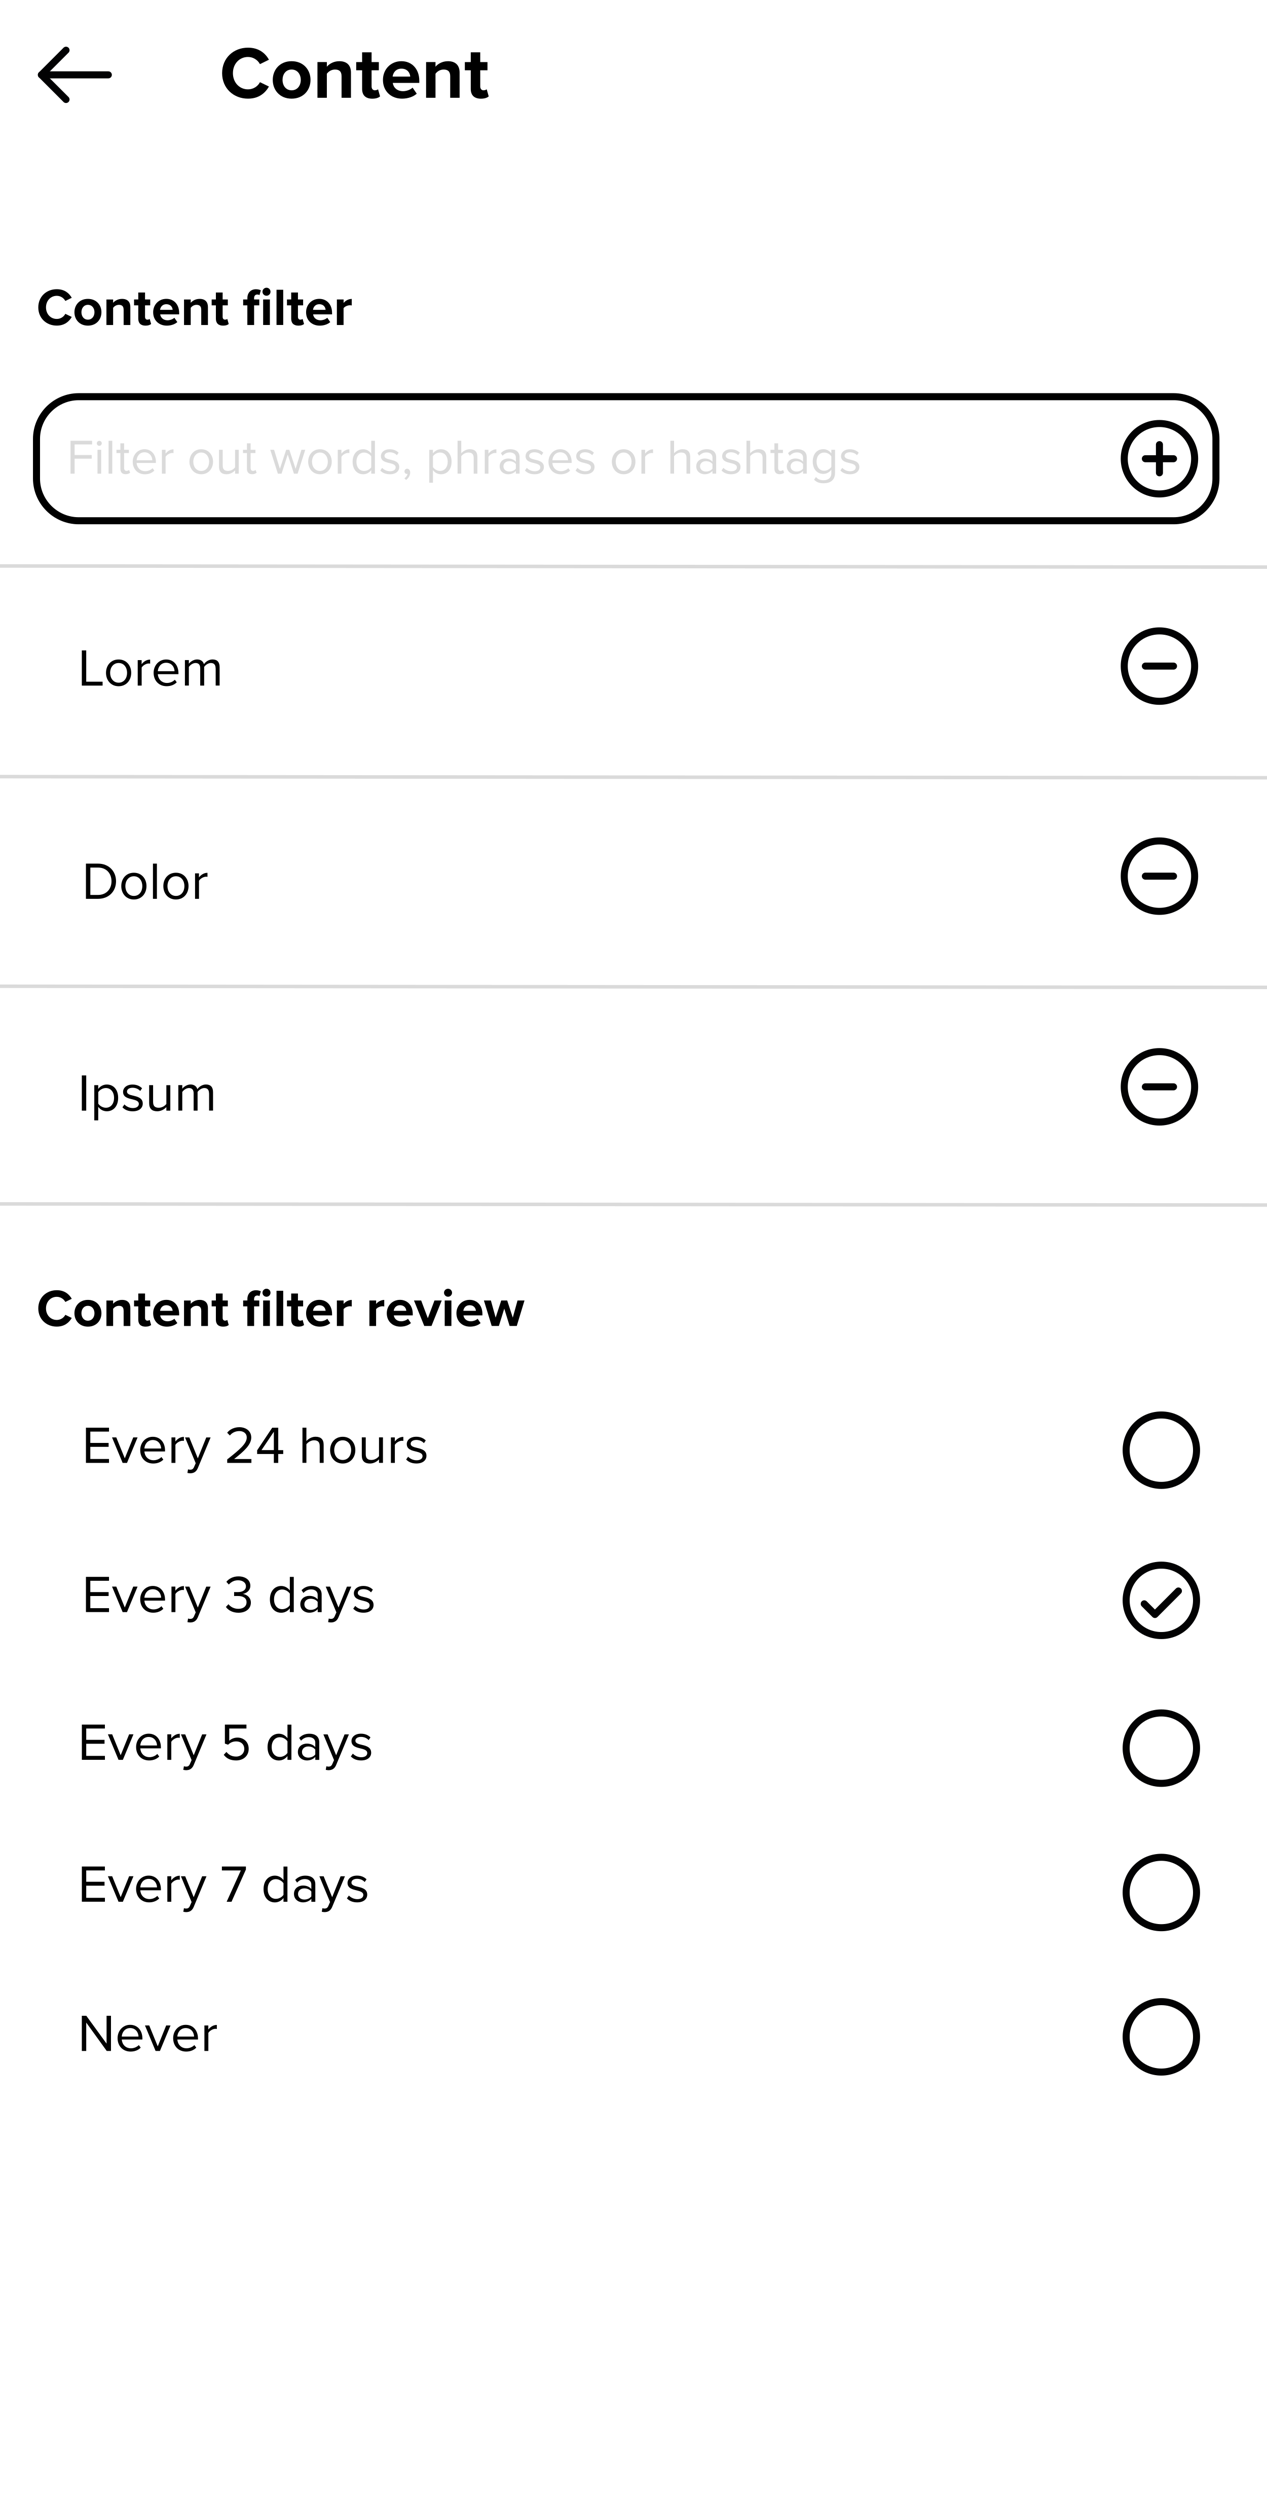 <?xml version="1.0" encoding="utf-8"?>
<!-- Generator: Adobe Illustrator 25.2.1, SVG Export Plug-In . SVG Version: 6.00 Build 0)  -->
<svg version="1.1" id="Layer_1" xmlns="http://www.w3.org/2000/svg" xmlns:xlink="http://www.w3.org/1999/xlink" x="0px" y="0px"
	 viewBox="0 0 360 710" style="enable-background:new 0 0 360 710;" xml:space="preserve">
<style type="text/css">
	.st0{display:none;fill:#E30613;}
	.st1{fill:none;stroke:#020203;stroke-width:2;stroke-linecap:round;stroke-linejoin:round;}
	.st2{fill:none;stroke:#000000;stroke-width:2;stroke-miterlimit:10;}
	.st3{fill:#DADADA;}
	.st4{fill:none;stroke:#DADADA;stroke-miterlimit:10;}
</style>
<rect class="st0" width="359.47" height="710"/>
<line class="st1" x1="30.78" y1="21.26" x2="11.76" y2="21.26"/>
<polyline class="st1" points="18.76,28.26 11.76,21.26 18.76,14.26 "/>
<g>
	<path d="M63.11,20.78c0-4.3,3.25-7.24,7.35-7.24c3.19,0,4.98,1.68,5.96,3.42l-2.56,1.26c-0.59-1.13-1.85-2.04-3.4-2.04
		c-2.44,0-4.28,1.95-4.28,4.6s1.85,4.6,4.28,4.6c1.55,0,2.81-0.88,3.4-2.04l2.56,1.24c-1.01,1.74-2.77,3.44-5.96,3.44
		C66.37,28.02,63.11,25.08,63.11,20.78z"/>
	<path d="M77.5,22.69c0-2.88,2.02-5.31,5.35-5.31c3.36,0,5.38,2.44,5.38,5.31c0,2.9-2.02,5.33-5.38,5.33
		C79.51,28.02,77.5,25.59,77.5,22.69z M85.46,22.69c0-1.57-0.94-2.94-2.6-2.94s-2.58,1.36-2.58,2.94c0,1.6,0.92,2.96,2.58,2.96
		S85.46,24.29,85.46,22.69z"/>
	<path d="M97.05,21.64c0-1.41-0.73-1.89-1.87-1.89c-1.05,0-1.87,0.59-2.31,1.2v6.82H90.2V17.63h2.67v1.32
		c0.65-0.78,1.89-1.57,3.55-1.57c2.23,0,3.3,1.26,3.3,3.23v7.16h-2.67V21.64z"/>
	<path d="M102.89,25.25v-5.29h-1.68v-2.33h1.68v-2.77h2.69v2.77h2.06v2.33h-2.06v4.58c0,0.63,0.34,1.11,0.92,1.11
		c0.4,0,0.78-0.15,0.92-0.29l0.57,2.02c-0.4,0.36-1.11,0.65-2.23,0.65C103.89,28.02,102.89,27.06,102.89,25.25z"/>
	<path d="M114.06,17.38c3.02,0,5.08,2.27,5.08,5.58v0.59h-7.54c0.17,1.28,1.2,2.35,2.92,2.35c0.94,0,2.06-0.38,2.71-1.01l1.18,1.72
		c-1.01,0.92-2.6,1.41-4.18,1.41c-3.09,0-5.42-2.08-5.42-5.33C108.81,19.75,110.97,17.38,114.06,17.38z M111.56,21.75h5
		c-0.06-0.97-0.73-2.25-2.5-2.25C112.4,19.5,111.68,20.74,111.56,21.75z"/>
	<path d="M127.92,21.64c0-1.41-0.73-1.89-1.87-1.89c-1.05,0-1.87,0.59-2.31,1.2v6.82h-2.67V17.63h2.67v1.32
		c0.65-0.78,1.89-1.57,3.55-1.57c2.22,0,3.3,1.26,3.3,3.23v7.16h-2.67V21.64z"/>
	<path d="M133.76,25.25v-5.29h-1.68v-2.33h1.68v-2.77h2.69v2.77h2.06v2.33h-2.06v4.58c0,0.63,0.34,1.11,0.92,1.11
		c0.4,0,0.78-0.15,0.92-0.29l0.57,2.02c-0.4,0.36-1.11,0.65-2.22,0.65C134.76,28.02,133.76,27.06,133.76,25.25z"/>
</g>
<g>
	<path d="M10.88,87.31c0-3.08,2.33-5.17,5.25-5.17c2.28,0,3.55,1.2,4.26,2.44l-1.83,0.9c-0.42-0.81-1.32-1.46-2.43-1.46
		c-1.74,0-3.06,1.4-3.06,3.29c0,1.89,1.32,3.28,3.06,3.28c1.11,0,2.01-0.63,2.43-1.46l1.83,0.89c-0.72,1.24-1.98,2.46-4.26,2.46
		C13.2,92.49,10.88,90.39,10.88,87.31z"/>
	<path d="M21.15,88.68c0-2.05,1.44-3.79,3.83-3.79c2.4,0,3.84,1.74,3.84,3.79c0,2.07-1.44,3.81-3.84,3.81
		C22.59,92.49,21.15,90.75,21.15,88.68z M26.84,88.68c0-1.12-0.67-2.1-1.86-2.1c-1.18,0-1.84,0.98-1.84,2.1
		c0,1.14,0.66,2.11,1.84,2.11C26.16,90.79,26.84,89.82,26.84,88.68z"/>
	<path d="M35.12,87.93c0-1-0.53-1.35-1.33-1.35c-0.75,0-1.33,0.42-1.65,0.85v4.88h-1.9v-7.24h1.9v0.94
		c0.46-0.55,1.35-1.12,2.54-1.12c1.59,0,2.35,0.9,2.35,2.31v5.11h-1.9V87.93z"/>
	<path d="M39.29,90.51v-3.78h-1.2v-1.67h1.2v-1.98h1.92v1.98h1.47v1.67h-1.47V90c0,0.45,0.24,0.79,0.66,0.79
		c0.29,0,0.56-0.1,0.66-0.21l0.41,1.44c-0.29,0.26-0.79,0.47-1.59,0.47C40.01,92.49,39.29,91.8,39.29,90.51z"/>
	<path d="M47.27,84.88c2.16,0,3.63,1.62,3.63,3.99v0.42h-5.38c0.12,0.91,0.86,1.68,2.08,1.68c0.67,0,1.47-0.27,1.94-0.72l0.84,1.23
		c-0.72,0.66-1.86,1.01-2.99,1.01c-2.21,0-3.87-1.49-3.87-3.81C43.52,86.58,45.06,84.88,47.27,84.88z M45.48,88h3.57
		c-0.04-0.69-0.52-1.6-1.79-1.6C46.08,86.4,45.57,87.28,45.48,88z"/>
	<path d="M57.17,87.93c0-1-0.53-1.35-1.33-1.35c-0.75,0-1.33,0.42-1.65,0.85v4.88h-1.9v-7.24h1.9v0.94
		c0.46-0.55,1.35-1.12,2.54-1.12c1.59,0,2.35,0.9,2.35,2.31v5.11h-1.9V87.93z"/>
	<path d="M61.34,90.51v-3.78h-1.2v-1.67h1.2v-1.98h1.92v1.98h1.47v1.67h-1.47V90c0,0.45,0.24,0.79,0.66,0.79
		c0.29,0,0.56-0.1,0.66-0.21l0.41,1.44c-0.29,0.26-0.79,0.47-1.59,0.47C62.06,92.49,61.34,91.8,61.34,90.51z"/>
	<path d="M70.29,86.73h-1.2v-1.67h1.2v-0.39c0-1.57,1.02-2.52,2.44-2.52c0.54,0,1.04,0.12,1.38,0.3l-0.39,1.38
		c-0.15-0.1-0.36-0.18-0.62-0.18c-0.54,0-0.9,0.36-0.9,1.02v0.39h1.47v1.67h-1.47v5.58h-1.92V86.73z M74.58,82.86
		c0-0.63,0.53-1.14,1.14-1.14c0.63,0,1.14,0.51,1.14,1.14S76.35,84,75.72,84C75.1,84,74.58,83.49,74.58,82.86z M74.77,85.06h1.91
		v7.24h-1.91V85.06z"/>
	<path d="M78.57,82.3h1.9v10h-1.9V82.3z"/>
	<path d="M82.74,90.51v-3.78h-1.2v-1.67h1.2v-1.98h1.92v1.98h1.47v1.67h-1.47V90c0,0.45,0.24,0.79,0.66,0.79
		c0.29,0,0.56-0.1,0.66-0.21l0.41,1.44c-0.29,0.26-0.79,0.47-1.59,0.47C83.46,92.49,82.74,91.8,82.74,90.51z"/>
	<path d="M90.72,84.88c2.16,0,3.63,1.62,3.63,3.99v0.42h-5.38c0.12,0.91,0.86,1.68,2.08,1.68c0.67,0,1.47-0.27,1.94-0.72l0.84,1.23
		c-0.72,0.66-1.86,1.01-2.99,1.01c-2.21,0-3.87-1.49-3.87-3.81C86.97,86.58,88.52,84.88,90.72,84.88z M88.94,88h3.57
		c-0.04-0.69-0.52-1.6-1.79-1.6C89.53,86.4,89.02,87.28,88.94,88z"/>
	<path d="M95.73,85.06h1.9v0.99c0.51-0.65,1.41-1.15,2.31-1.15v1.86c-0.14-0.03-0.32-0.06-0.53-0.06c-0.63,0-1.47,0.36-1.79,0.83
		v4.78h-1.9V85.06z"/>
</g>
<g>
	<path d="M10.88,371.62c0-3.08,2.33-5.17,5.25-5.17c2.28,0,3.55,1.2,4.26,2.44l-1.83,0.9c-0.42-0.81-1.32-1.46-2.43-1.46
		c-1.74,0-3.06,1.39-3.06,3.29c0,1.89,1.32,3.28,3.06,3.28c1.11,0,2.01-0.63,2.43-1.46l1.83,0.89c-0.72,1.24-1.98,2.46-4.26,2.46
		C13.2,376.8,10.88,374.7,10.88,371.62z"/>
	<path d="M21.15,372.99c0-2.05,1.44-3.79,3.83-3.79c2.4,0,3.84,1.74,3.84,3.79c0,2.07-1.44,3.81-3.84,3.81
		C22.59,376.8,21.15,375.06,21.15,372.99z M26.84,372.99c0-1.12-0.67-2.1-1.86-2.1c-1.18,0-1.84,0.97-1.84,2.1
		c0,1.14,0.66,2.12,1.84,2.12C26.16,375.1,26.84,374.13,26.84,372.99z"/>
	<path d="M35.12,372.24c0-1-0.53-1.35-1.33-1.35c-0.75,0-1.33,0.42-1.65,0.85v4.88h-1.9v-7.24h1.9v0.94
		c0.46-0.55,1.35-1.12,2.54-1.12c1.59,0,2.35,0.9,2.35,2.31v5.11h-1.9V372.24z"/>
	<path d="M39.29,374.82v-3.78h-1.2v-1.67h1.2v-1.98h1.92v1.98h1.47v1.67h-1.47v3.27c0,0.45,0.24,0.79,0.66,0.79
		c0.29,0,0.56-0.11,0.66-0.21l0.41,1.44c-0.29,0.26-0.79,0.47-1.59,0.47C40.01,376.8,39.29,376.11,39.29,374.82z"/>
	<path d="M47.27,369.19c2.16,0,3.63,1.62,3.63,3.99v0.42h-5.38c0.12,0.92,0.86,1.68,2.08,1.68c0.67,0,1.47-0.27,1.94-0.72l0.84,1.23
		c-0.72,0.66-1.86,1.01-2.99,1.01c-2.21,0-3.87-1.49-3.87-3.81C43.52,370.89,45.06,369.19,47.27,369.19z M45.48,372.31h3.57
		c-0.04-0.69-0.52-1.6-1.79-1.6C46.08,370.71,45.57,371.59,45.48,372.31z"/>
	<path d="M57.17,372.24c0-1-0.53-1.35-1.33-1.35c-0.75,0-1.33,0.42-1.65,0.85v4.88h-1.9v-7.24h1.9v0.94
		c0.46-0.55,1.35-1.12,2.54-1.12c1.59,0,2.35,0.9,2.35,2.31v5.11h-1.9V372.24z"/>
	<path d="M61.34,374.82v-3.78h-1.2v-1.67h1.2v-1.98h1.92v1.98h1.47v1.67h-1.47v3.27c0,0.45,0.24,0.79,0.66,0.79
		c0.29,0,0.56-0.11,0.66-0.21l0.41,1.44c-0.29,0.26-0.79,0.47-1.59,0.47C62.06,376.8,61.34,376.11,61.34,374.82z"/>
	<path d="M70.29,371.04h-1.2v-1.67h1.2v-0.39c0-1.57,1.02-2.52,2.44-2.52c0.54,0,1.04,0.12,1.38,0.3l-0.39,1.38
		c-0.15-0.1-0.36-0.18-0.62-0.18c-0.54,0-0.9,0.36-0.9,1.02v0.39h1.47v1.67h-1.47v5.58h-1.92V371.04z M74.58,367.17
		c0-0.63,0.53-1.14,1.14-1.14c0.63,0,1.14,0.51,1.14,1.14s-0.51,1.14-1.14,1.14C75.1,368.31,74.58,367.8,74.58,367.17z
		 M74.77,369.37h1.91v7.24h-1.91V369.37z"/>
	<path d="M78.57,366.61h1.9v10h-1.9V366.61z"/>
	<path d="M82.74,374.82v-3.78h-1.2v-1.67h1.2v-1.98h1.92v1.98h1.47v1.67h-1.47v3.27c0,0.45,0.24,0.79,0.66,0.79
		c0.29,0,0.56-0.11,0.66-0.21l0.41,1.44c-0.29,0.26-0.79,0.47-1.59,0.47C83.46,376.8,82.74,376.11,82.74,374.82z"/>
	<path d="M90.72,369.19c2.16,0,3.63,1.62,3.63,3.99v0.42h-5.38c0.12,0.92,0.86,1.68,2.08,1.68c0.67,0,1.47-0.27,1.94-0.72l0.84,1.23
		c-0.72,0.66-1.86,1.01-2.99,1.01c-2.21,0-3.87-1.49-3.87-3.81C86.97,370.89,88.52,369.19,90.72,369.19z M88.94,372.31h3.57
		c-0.04-0.69-0.52-1.6-1.79-1.6C89.53,370.71,89.02,371.59,88.94,372.31z"/>
	<path d="M95.73,369.37h1.9v0.99c0.51-0.64,1.41-1.15,2.31-1.15v1.86c-0.14-0.03-0.32-0.06-0.53-0.06c-0.63,0-1.47,0.36-1.79,0.83
		v4.78h-1.9V369.37z"/>
	<path d="M104.97,369.37h1.9v0.99c0.51-0.64,1.41-1.15,2.31-1.15v1.86c-0.14-0.03-0.32-0.06-0.53-0.06c-0.63,0-1.47,0.36-1.79,0.83
		v4.78h-1.9V369.37z"/>
	<path d="M113.65,369.19c2.16,0,3.63,1.62,3.63,3.99v0.42h-5.38c0.12,0.92,0.86,1.68,2.08,1.68c0.67,0,1.47-0.27,1.94-0.72
		l0.84,1.23c-0.72,0.66-1.86,1.01-2.99,1.01c-2.21,0-3.87-1.49-3.87-3.81C109.9,370.89,111.45,369.19,113.65,369.19z M111.87,372.31
		h3.57c-0.04-0.69-0.52-1.6-1.79-1.6C112.47,370.71,111.96,371.59,111.87,372.31z"/>
	<path d="M117.63,369.37h2.04l1.89,5.04l1.89-5.04h2.06l-2.91,7.24h-2.05L117.63,369.37z"/>
	<path d="M126.16,367.17c0-0.63,0.53-1.14,1.14-1.14c0.63,0,1.14,0.51,1.14,1.14s-0.51,1.14-1.14,1.14
		C126.69,368.31,126.16,367.8,126.16,367.17z M126.36,369.37h1.9v7.24h-1.9V369.37z"/>
	<path d="M133.44,369.19c2.16,0,3.63,1.62,3.63,3.99v0.42h-5.38c0.12,0.92,0.86,1.68,2.08,1.68c0.67,0,1.47-0.27,1.94-0.72
		l0.84,1.23c-0.72,0.66-1.86,1.01-2.99,1.01c-2.21,0-3.87-1.49-3.87-3.81C129.69,370.89,131.23,369.19,133.44,369.19z
		 M131.65,372.31h3.57c-0.04-0.69-0.52-1.6-1.79-1.6C132.25,370.71,131.74,371.59,131.65,372.31z"/>
	<path d="M143.28,371.68l-1.53,4.93h-2.04l-2.21-7.24h1.98l1.35,4.87l1.59-4.87h1.69l1.59,4.87l1.35-4.87h1.98l-2.2,7.24h-2.03
		L143.28,371.68z"/>
</g>
<path class="st2" d="M333.49,147.91H22.37c-6.6,0-12-5.4-12-12v-11.24c0-6.6,5.4-12,12-12h311.12c6.6,0,12,5.4,12,12v11.24
	C345.49,142.51,340.09,147.91,333.49,147.91z"/>
<g>
	<path class="st3" d="M20.04,125.19h6.12v1.04H21.2v3.01h4.86v1.04H21.2v4.26h-1.16V125.19z"/>
	<path class="st3" d="M27.51,125.91c0-0.39,0.32-0.7,0.7-0.7c0.39,0,0.71,0.31,0.71,0.7s-0.32,0.71-0.71,0.71
		C27.84,126.63,27.51,126.31,27.51,125.91z M27.7,127.76h1.05v6.77H27.7V127.76z"/>
	<path class="st3" d="M30.85,125.19h1.05v9.34h-1.05V125.19z"/>
	<path class="st3" d="M34.21,133.11v-4.43h-1.12v-0.92h1.12v-1.85h1.05v1.85h1.37v0.92h-1.37v4.2c0,0.5,0.22,0.87,0.69,0.87
		c0.29,0,0.57-0.13,0.71-0.28l0.31,0.78c-0.27,0.25-0.64,0.43-1.26,0.43C34.71,134.7,34.21,134.12,34.21,133.11z"/>
	<path class="st3" d="M41.05,127.59c2.04,0,3.25,1.6,3.25,3.63v0.27h-5.48c0.08,1.27,0.98,2.34,2.44,2.34
		c0.77,0,1.56-0.31,2.09-0.85l0.5,0.69c-0.67,0.67-1.58,1.04-2.69,1.04c-2,0-3.45-1.44-3.45-3.56
		C37.72,129.18,39.12,127.59,41.05,127.59z M38.83,130.72h4.44c-0.01-1.01-0.69-2.26-2.23-2.26
		C39.6,128.46,38.88,129.68,38.83,130.72z"/>
	<path class="st3" d="M45.99,127.76h1.05v1.09c0.55-0.71,1.33-1.23,2.26-1.23v1.08c-0.13-0.03-0.25-0.04-0.42-0.04
		c-0.64,0-1.53,0.53-1.83,1.08v4.79h-1.05V127.76z"/>
	<path class="st3" d="M53.83,131.14c0-1.96,1.29-3.54,3.35-3.54s3.35,1.58,3.35,3.54c0,1.96-1.29,3.56-3.35,3.56
		S53.83,133.1,53.83,131.14z M59.42,131.14c0-1.37-0.8-2.61-2.24-2.61c-1.44,0-2.26,1.23-2.26,2.61c0,1.39,0.81,2.62,2.26,2.62
		C58.62,133.76,59.42,132.53,59.42,131.14z"/>
	<path class="st3" d="M66.8,133.58c-0.52,0.59-1.4,1.12-2.41,1.12c-1.41,0-2.16-0.69-2.16-2.16v-4.78h1.05v4.45
		c0,1.19,0.6,1.54,1.51,1.54c0.83,0,1.61-0.48,2-1.02v-4.97h1.05v6.77H66.8V133.58z"/>
	<path class="st3" d="M70.16,133.11v-4.43h-1.12v-0.92h1.12v-1.85h1.05v1.85h1.37v0.92h-1.37v4.2c0,0.5,0.22,0.87,0.69,0.87
		c0.29,0,0.57-0.13,0.71-0.28l0.31,0.78c-0.27,0.25-0.64,0.43-1.26,0.43C70.66,134.7,70.16,134.12,70.16,133.11z"/>
	<path class="st3" d="M81.76,129.09L80,134.53h-1.05l-2.16-6.77h1.09l1.65,5.39l1.78-5.39h0.9l1.78,5.39l1.65-5.39h1.09l-2.16,6.77
		h-1.05L81.76,129.09z"/>
	<path class="st3" d="M87.56,131.14c0-1.96,1.29-3.54,3.35-3.54s3.35,1.58,3.35,3.54c0,1.96-1.29,3.56-3.35,3.56
		S87.56,133.1,87.56,131.14z M93.15,131.14c0-1.37-0.8-2.61-2.24-2.61c-1.44,0-2.26,1.23-2.26,2.61c0,1.39,0.81,2.62,2.26,2.62
		C92.35,133.76,93.15,132.53,93.15,131.14z"/>
	<path class="st3" d="M95.96,127.76h1.05v1.09c0.55-0.71,1.33-1.23,2.26-1.23v1.08c-0.13-0.03-0.25-0.04-0.42-0.04
		c-0.64,0-1.53,0.53-1.83,1.08v4.79h-1.05V127.76z"/>
	<path class="st3" d="M105.48,133.52c-0.5,0.69-1.33,1.18-2.28,1.18c-1.76,0-3.01-1.34-3.01-3.54c0-2.16,1.23-3.56,3.01-3.56
		c0.91,0,1.74,0.45,2.28,1.19v-3.6h1.05v9.34h-1.05V133.52z M105.48,129.63c-0.38-0.59-1.19-1.09-2.03-1.09
		c-1.36,0-2.17,1.12-2.17,2.62c0,1.5,0.81,2.61,2.17,2.61c0.84,0,1.65-0.48,2.03-1.06V129.63z"/>
	<path class="st3" d="M108.59,132.88c0.45,0.52,1.3,0.97,2.23,0.97c1.04,0,1.6-0.46,1.6-1.12c0-0.74-0.83-0.98-1.74-1.2
		c-1.15-0.27-2.45-0.57-2.45-1.98c0-1.05,0.91-1.95,2.52-1.95c1.15,0,1.96,0.43,2.51,0.98l-0.49,0.73
		c-0.41-0.49-1.15-0.85-2.02-0.85c-0.92,0-1.5,0.42-1.5,1.02c0,0.66,0.77,0.87,1.65,1.08c1.18,0.27,2.54,0.6,2.54,2.1
		c0,1.13-0.91,2.04-2.66,2.04c-1.11,0-2.05-0.34-2.73-1.06L108.59,132.88z"/>
	<path class="st3" d="M114.89,135.87c0.45-0.29,0.85-0.84,0.91-1.3c-0.03,0.01-0.13,0.03-0.2,0.03c-0.39,0-0.67-0.29-0.67-0.71
		c0-0.41,0.32-0.76,0.74-0.76c0.46,0,0.88,0.39,0.88,1.06c0,0.85-0.5,1.65-1.15,2.11L114.89,135.87z"/>
	<path class="st3" d="M121.97,137.11v-9.34h1.05v1.01c0.49-0.69,1.33-1.18,2.28-1.18c1.78,0,3.01,1.34,3.01,3.54
		c0,2.19-1.23,3.56-3.01,3.56c-0.92,0-1.74-0.43-2.28-1.19v3.6H121.97z M125.04,128.53c-0.83,0-1.65,0.49-2.02,1.08v3.05
		c0.36,0.59,1.19,1.09,2.02,1.09c1.36,0,2.17-1.12,2.17-2.62C127.21,129.64,126.4,128.53,125.04,128.53z"/>
	<path class="st3" d="M134.59,130.07c0-1.19-0.62-1.54-1.53-1.54c-0.81,0-1.6,0.5-2,1.05v4.94h-1.05v-9.34h1.05v3.56
		c0.48-0.56,1.4-1.15,2.42-1.15c1.42,0,2.16,0.69,2.16,2.16v4.78h-1.05V130.07z"/>
	<path class="st3" d="M137.73,127.76h1.05v1.09c0.55-0.71,1.33-1.23,2.26-1.23v1.08c-0.13-0.03-0.25-0.04-0.42-0.04
		c-0.64,0-1.53,0.53-1.83,1.08v4.79h-1.05V127.76z"/>
	<path class="st3" d="M146.58,133.76c-0.56,0.62-1.33,0.94-2.24,0.94c-1.15,0-2.37-0.77-2.37-2.24c0-1.51,1.22-2.23,2.37-2.23
		c0.92,0,1.69,0.29,2.24,0.92v-1.22c0-0.91-0.73-1.43-1.71-1.43c-0.81,0-1.47,0.29-2.07,0.94l-0.49-0.73
		c0.73-0.76,1.6-1.12,2.7-1.12c1.43,0,2.62,0.64,2.62,2.28v4.65h-1.05V133.76z M146.58,131.82c-0.41-0.56-1.12-0.84-1.86-0.84
		c-0.98,0-1.67,0.62-1.67,1.48c0,0.85,0.69,1.47,1.67,1.47c0.74,0,1.46-0.28,1.86-0.84V131.82z"/>
	<path class="st3" d="M149.69,132.88c0.45,0.52,1.3,0.97,2.23,0.97c1.04,0,1.6-0.46,1.6-1.12c0-0.74-0.83-0.98-1.74-1.2
		c-1.15-0.27-2.45-0.57-2.45-1.98c0-1.05,0.91-1.95,2.52-1.95c1.15,0,1.96,0.43,2.51,0.98l-0.49,0.73
		c-0.41-0.49-1.15-0.85-2.02-0.85c-0.92,0-1.5,0.42-1.5,1.02c0,0.66,0.77,0.87,1.65,1.08c1.18,0.27,2.54,0.6,2.54,2.1
		c0,1.13-0.91,2.04-2.66,2.04c-1.11,0-2.04-0.34-2.73-1.06L149.69,132.88z"/>
	<path class="st3" d="M159.18,127.59c2.04,0,3.25,1.6,3.25,3.63v0.27h-5.48c0.08,1.27,0.98,2.34,2.44,2.34
		c0.77,0,1.55-0.31,2.09-0.85l0.5,0.69c-0.67,0.67-1.58,1.04-2.69,1.04c-2,0-3.45-1.44-3.45-3.56
		C155.85,129.18,157.25,127.59,159.18,127.59z M156.96,130.72h4.44c-0.01-1.01-0.69-2.26-2.23-2.26
		C157.73,128.46,157.01,129.68,156.96,130.72z"/>
	<path class="st3" d="M164.08,132.88c0.45,0.52,1.3,0.97,2.23,0.97c1.04,0,1.6-0.46,1.6-1.12c0-0.74-0.83-0.98-1.74-1.2
		c-1.15-0.27-2.45-0.57-2.45-1.98c0-1.05,0.91-1.95,2.52-1.95c1.15,0,1.96,0.43,2.51,0.98l-0.49,0.73
		c-0.41-0.49-1.15-0.85-2.02-0.85c-0.92,0-1.5,0.42-1.5,1.02c0,0.66,0.77,0.87,1.65,1.08c1.18,0.27,2.54,0.6,2.54,2.1
		c0,1.13-0.91,2.04-2.66,2.04c-1.11,0-2.04-0.34-2.73-1.06L164.08,132.88z"/>
	<path class="st3" d="M173.85,131.14c0-1.96,1.29-3.54,3.35-3.54c2.06,0,3.35,1.58,3.35,3.54c0,1.96-1.29,3.56-3.35,3.56
		C175.14,134.7,173.85,133.1,173.85,131.14z M179.44,131.14c0-1.37-0.8-2.61-2.24-2.61c-1.44,0-2.25,1.23-2.25,2.61
		c0,1.39,0.81,2.62,2.25,2.62C178.64,133.76,179.44,132.53,179.44,131.14z"/>
	<path class="st3" d="M182.25,127.76h1.05v1.09c0.55-0.71,1.33-1.23,2.25-1.23v1.08c-0.13-0.03-0.25-0.04-0.42-0.04
		c-0.64,0-1.53,0.53-1.83,1.08v4.79h-1.05V127.76z"/>
	<path class="st3" d="M195.06,130.07c0-1.19-0.62-1.54-1.53-1.54c-0.81,0-1.6,0.5-2,1.05v4.94h-1.05v-9.34h1.05v3.56
		c0.48-0.56,1.4-1.15,2.42-1.15c1.42,0,2.16,0.69,2.16,2.16v4.78h-1.05V130.07z"/>
	<path class="st3" d="M202.44,133.76c-0.56,0.62-1.33,0.94-2.24,0.94c-1.15,0-2.37-0.77-2.37-2.24c0-1.51,1.22-2.23,2.37-2.23
		c0.92,0,1.69,0.29,2.24,0.92v-1.22c0-0.91-0.73-1.43-1.71-1.43c-0.81,0-1.47,0.29-2.07,0.94l-0.49-0.73
		c0.73-0.76,1.6-1.12,2.7-1.12c1.43,0,2.62,0.64,2.62,2.28v4.65h-1.05V133.76z M202.44,131.82c-0.41-0.56-1.12-0.84-1.86-0.84
		c-0.98,0-1.67,0.62-1.67,1.48c0,0.85,0.69,1.47,1.67,1.47c0.74,0,1.46-0.28,1.86-0.84V131.82z"/>
	<path class="st3" d="M205.55,132.88c0.45,0.52,1.3,0.97,2.23,0.97c1.04,0,1.6-0.46,1.6-1.12c0-0.74-0.83-0.98-1.74-1.2
		c-1.15-0.27-2.45-0.57-2.45-1.98c0-1.05,0.91-1.95,2.52-1.95c1.15,0,1.96,0.43,2.51,0.98l-0.49,0.73
		c-0.41-0.49-1.15-0.85-2.02-0.85c-0.92,0-1.5,0.42-1.5,1.02c0,0.66,0.77,0.87,1.65,1.08c1.18,0.27,2.54,0.6,2.54,2.1
		c0,1.13-0.91,2.04-2.66,2.04c-1.11,0-2.04-0.34-2.73-1.06L205.55,132.88z"/>
	<path class="st3" d="M216.68,130.07c0-1.19-0.62-1.54-1.53-1.54c-0.81,0-1.6,0.5-2,1.05v4.94h-1.05v-9.34h1.05v3.56
		c0.48-0.56,1.4-1.15,2.42-1.15c1.42,0,2.16,0.69,2.16,2.16v4.78h-1.05V130.07z"/>
	<path class="st3" d="M220.04,133.11v-4.43h-1.12v-0.92h1.12v-1.85h1.05v1.85h1.37v0.92h-1.37v4.2c0,0.5,0.22,0.87,0.69,0.87
		c0.29,0,0.57-0.13,0.71-0.28l0.31,0.78c-0.27,0.25-0.64,0.43-1.26,0.43C220.54,134.7,220.04,134.12,220.04,133.11z"/>
	<path class="st3" d="M228.17,133.76c-0.56,0.62-1.33,0.94-2.24,0.94c-1.15,0-2.37-0.77-2.37-2.24c0-1.51,1.22-2.23,2.37-2.23
		c0.92,0,1.69,0.29,2.24,0.92v-1.22c0-0.91-0.73-1.43-1.71-1.43c-0.81,0-1.47,0.29-2.07,0.94l-0.49-0.73
		c0.73-0.76,1.6-1.12,2.7-1.12c1.43,0,2.62,0.64,2.62,2.28v4.65h-1.05V133.76z M228.17,131.82c-0.41-0.56-1.12-0.84-1.86-0.84
		c-0.98,0-1.67,0.62-1.67,1.48c0,0.85,0.69,1.47,1.67,1.47c0.74,0,1.46-0.28,1.86-0.84V131.82z"/>
	<path class="st3" d="M231.84,135.48c0.56,0.67,1.23,0.92,2.2,0.92c1.12,0,2.17-0.55,2.17-2.03v-0.97c-0.49,0.69-1.32,1.2-2.27,1.2
		c-1.76,0-3.01-1.32-3.01-3.5c0-2.17,1.23-3.52,3.01-3.52c0.91,0,1.72,0.45,2.27,1.19v-1.02h1.05v6.57c0,2.24-1.57,2.94-3.22,2.94
		c-1.15,0-1.93-0.22-2.73-1.01L231.84,135.48z M236.21,129.63c-0.36-0.59-1.18-1.09-2.02-1.09c-1.36,0-2.17,1.08-2.17,2.58
		c0,1.48,0.81,2.58,2.17,2.58c0.84,0,1.65-0.52,2.02-1.11V129.63z"/>
	<path class="st3" d="M239.32,132.88c0.45,0.52,1.3,0.97,2.23,0.97c1.04,0,1.6-0.46,1.6-1.12c0-0.74-0.83-0.98-1.74-1.2
		c-1.15-0.27-2.45-0.57-2.45-1.98c0-1.05,0.91-1.95,2.52-1.95c1.15,0,1.96,0.43,2.51,0.98l-0.49,0.73
		c-0.41-0.49-1.15-0.85-2.02-0.85c-0.92,0-1.5,0.42-1.5,1.02c0,0.66,0.77,0.87,1.65,1.08c1.18,0.27,2.54,0.6,2.54,2.1
		c0,1.13-0.91,2.04-2.66,2.04c-1.11,0-2.04-0.34-2.73-1.06L239.32,132.88z"/>
</g>
<g>
	<path d="M23.25,184.73h1.25v8.89h4.65v1.11h-5.9V184.73z"/>
	<path d="M30.12,191.1c0-2.1,1.38-3.79,3.58-3.79c2.2,0,3.58,1.69,3.58,3.79s-1.38,3.81-3.58,3.81
		C31.5,194.91,30.12,193.2,30.12,191.1z M36.11,191.1c0-1.47-0.85-2.79-2.4-2.79s-2.42,1.32-2.42,2.79c0,1.48,0.87,2.8,2.42,2.8
		S36.11,192.59,36.11,191.1z"/>
	<path d="M39.12,187.49h1.12v1.17c0.58-0.77,1.42-1.32,2.42-1.32v1.15c-0.14-0.03-0.27-0.04-0.45-0.04c-0.69,0-1.63,0.57-1.96,1.15
		v5.13h-1.12V187.49z"/>
	<path d="M47.22,187.31c2.19,0,3.48,1.71,3.48,3.88v0.29h-5.86c0.09,1.36,1.05,2.5,2.61,2.5c0.82,0,1.66-0.33,2.23-0.92l0.54,0.73
		c-0.72,0.72-1.7,1.11-2.88,1.11c-2.15,0-3.69-1.54-3.69-3.81C43.65,189,45.15,187.31,47.22,187.31z M44.84,190.65h4.75
		c-0.01-1.08-0.73-2.41-2.38-2.41C45.66,188.24,44.9,189.54,44.84,190.65z"/>
	<path d="M61.26,189.81c0-0.92-0.4-1.5-1.33-1.5c-0.75,0-1.54,0.54-1.92,1.11v5.31h-1.12v-4.92c0-0.92-0.39-1.5-1.33-1.5
		c-0.73,0-1.52,0.54-1.9,1.12v5.29h-1.12v-7.24h1.12v1.05c0.3-0.46,1.27-1.23,2.34-1.23c1.11,0,1.74,0.6,1.95,1.35
		c0.41-0.66,1.38-1.35,2.43-1.35c1.32,0,2.02,0.73,2.02,2.19v5.23h-1.12V189.81z"/>
</g>
<g>
	<path d="M24.42,245.29h3.42c3.1,0,5.13,2.17,5.13,5.01c0,2.85-2.02,4.99-5.13,4.99h-3.42V245.29z M27.84,254.19
		c2.43,0,3.84-1.74,3.84-3.88c0-2.16-1.36-3.9-3.84-3.9h-2.17v7.78H27.84z"/>
	<path d="M34.46,251.67c0-2.1,1.38-3.79,3.58-3.79c2.2,0,3.58,1.69,3.58,3.79s-1.38,3.81-3.58,3.81
		C35.84,255.48,34.46,253.77,34.46,251.67z M40.44,251.67c0-1.47-0.85-2.79-2.4-2.79s-2.42,1.32-2.42,2.79c0,1.48,0.87,2.8,2.42,2.8
		S40.44,253.15,40.44,251.67z"/>
	<path d="M43.46,245.29h1.12v10h-1.12V245.29z"/>
	<path d="M46.41,251.67c0-2.1,1.38-3.79,3.58-3.79c2.2,0,3.58,1.69,3.58,3.79s-1.38,3.81-3.58,3.81
		C47.79,255.48,46.41,253.77,46.41,251.67z M52.4,251.67c0-1.47-0.85-2.79-2.4-2.79s-2.42,1.32-2.42,2.79c0,1.48,0.87,2.8,2.42,2.8
		S52.4,253.15,52.4,251.67z"/>
	<path d="M55.41,248.05h1.12v1.17c0.58-0.77,1.42-1.32,2.42-1.32v1.15c-0.14-0.03-0.27-0.04-0.45-0.04c-0.69,0-1.63,0.57-1.96,1.15
		v5.13h-1.12V248.05z"/>
</g>
<g>
	<path d="M23.25,305.45h1.25v10h-1.25V305.45z"/>
	<path d="M26.79,318.21v-10h1.12v1.08c0.52-0.74,1.42-1.26,2.44-1.26c1.9,0,3.22,1.44,3.22,3.79c0,2.34-1.32,3.81-3.22,3.81
		c-0.99,0-1.86-0.47-2.44-1.27v3.85H26.79z M30.08,309.03c-0.88,0-1.77,0.53-2.16,1.16v3.27c0.39,0.63,1.27,1.17,2.16,1.17
		c1.46,0,2.33-1.2,2.33-2.8S31.53,309.03,30.08,309.03z"/>
	<path d="M35.36,313.68c0.48,0.56,1.4,1.04,2.38,1.04c1.11,0,1.71-0.5,1.71-1.2c0-0.79-0.88-1.05-1.86-1.29
		c-1.23-0.28-2.62-0.61-2.62-2.11c0-1.12,0.98-2.08,2.7-2.08c1.23,0,2.1,0.47,2.69,1.05l-0.52,0.78c-0.44-0.52-1.23-0.92-2.16-0.92
		c-0.99,0-1.6,0.45-1.6,1.1c0,0.7,0.82,0.93,1.77,1.15c1.26,0.29,2.71,0.65,2.71,2.25c0,1.21-0.97,2.19-2.85,2.19
		c-1.19,0-2.19-0.36-2.92-1.14L35.36,313.68z"/>
	<path d="M47.27,314.43c-0.55,0.63-1.5,1.2-2.58,1.2c-1.52,0-2.31-0.74-2.31-2.31v-5.11h1.12v4.77c0,1.28,0.65,1.65,1.62,1.65
		c0.89,0,1.73-0.51,2.15-1.09v-5.32h1.12v7.24h-1.12V314.43z"/>
	<path d="M59.39,310.53c0-0.92-0.4-1.5-1.33-1.5c-0.75,0-1.54,0.54-1.92,1.11v5.31h-1.12v-4.92c0-0.92-0.39-1.5-1.33-1.5
		c-0.73,0-1.51,0.54-1.9,1.12v5.29h-1.12v-7.24h1.12v1.05c0.3-0.46,1.27-1.23,2.34-1.23c1.11,0,1.74,0.6,1.95,1.35
		c0.41-0.66,1.38-1.35,2.43-1.35c1.32,0,2.02,0.73,2.02,2.19v5.23h-1.12V310.53z"/>
</g>
<g>
	<path d="M24.42,405.5h6.55v1.11h-5.31v3.22h5.2v1.11h-5.2v3.45h5.31v1.11h-6.55V405.5z"/>
	<path d="M31.83,408.26h1.21l2.42,5.94l2.4-5.94h1.23l-3.01,7.25h-1.23L31.83,408.26z"/>
	<path d="M43.41,408.08c2.19,0,3.48,1.71,3.48,3.88v0.29h-5.86c0.09,1.37,1.05,2.5,2.61,2.5c0.82,0,1.66-0.33,2.23-0.92l0.54,0.74
		c-0.72,0.72-1.7,1.11-2.88,1.11c-2.15,0-3.69-1.54-3.69-3.81C39.84,409.77,41.34,408.08,43.41,408.08z M41.03,411.42h4.75
		c-0.01-1.08-0.73-2.42-2.38-2.42C41.85,409.01,41.09,410.31,41.03,411.42z"/>
	<path d="M48.71,408.26h1.12v1.17c0.58-0.76,1.42-1.32,2.42-1.32v1.15c-0.14-0.03-0.27-0.04-0.45-0.04c-0.69,0-1.63,0.57-1.96,1.16
		v5.13h-1.12V408.26z"/>
	<path d="M54.05,417.44c0.49,0,0.82-0.17,1.08-0.76l0.48-1.09l-3.03-7.32h1.21l2.42,5.94l2.4-5.94h1.23l-3.63,8.71
		c-0.44,1.05-1.17,1.46-2.13,1.47c-0.24,0-0.61-0.04-0.83-0.1l0.18-1.02C53.6,417.39,53.87,417.44,54.05,417.44z"/>
	<path d="M64.56,414.51c3.6-2.83,5.55-4.5,5.55-6.22c0-1.27-1.05-1.83-2.08-1.83c-1.2,0-2.13,0.51-2.71,1.26l-0.77-0.79
		c0.77-1,2.07-1.57,3.48-1.57c1.67,0,3.36,0.94,3.36,2.94c0,2.04-2.07,3.9-4.86,6.1h4.9v1.11h-6.87V414.51z"/>
	<path d="M77.81,412.97h-4.75v-1.04l4.29-6.43h1.71v6.38h1.41v1.09h-1.41v2.54h-1.25V412.97z M74.3,411.87h3.51v-5.22L74.3,411.87z"
		/>
	<path d="M90.84,410.73c0-1.28-0.66-1.65-1.63-1.65c-0.87,0-1.71,0.54-2.15,1.12v5.29h-1.12v-10h1.12v3.81
		c0.51-0.6,1.5-1.23,2.59-1.23c1.52,0,2.31,0.74,2.31,2.31v5.12h-1.12V410.73z"/>
	<path d="M93.8,411.87c0-2.1,1.38-3.79,3.58-3.79c2.2,0,3.58,1.7,3.58,3.79s-1.38,3.81-3.58,3.81
		C95.18,415.68,93.8,413.97,93.8,411.87z M99.78,411.87c0-1.47-0.85-2.79-2.4-2.79s-2.42,1.32-2.42,2.79c0,1.49,0.87,2.8,2.42,2.8
		S99.78,413.36,99.78,411.87z"/>
	<path d="M107.69,414.48c-0.55,0.63-1.5,1.2-2.58,1.2c-1.52,0-2.31-0.73-2.31-2.31v-5.12h1.12v4.77c0,1.27,0.65,1.65,1.62,1.65
		c0.89,0,1.73-0.51,2.15-1.09v-5.33h1.12v7.25h-1.12V414.48z"/>
	<path d="M111.06,408.26h1.12v1.17c0.58-0.76,1.42-1.32,2.42-1.32v1.15c-0.14-0.03-0.27-0.04-0.45-0.04c-0.69,0-1.63,0.57-1.96,1.16
		v5.13h-1.12V408.26z"/>
	<path d="M115.97,413.73c0.48,0.55,1.4,1.03,2.38,1.03c1.11,0,1.71-0.49,1.71-1.2c0-0.79-0.88-1.05-1.86-1.29
		c-1.23-0.29-2.62-0.62-2.62-2.12c0-1.12,0.98-2.08,2.7-2.08c1.23,0,2.1,0.46,2.69,1.05l-0.52,0.78c-0.44-0.53-1.23-0.92-2.16-0.92
		c-0.99,0-1.6,0.45-1.6,1.09c0,0.71,0.82,0.93,1.77,1.16c1.26,0.29,2.71,0.64,2.71,2.25c0,1.21-0.97,2.19-2.85,2.19
		c-1.19,0-2.19-0.36-2.92-1.14L115.97,413.73z"/>
</g>
<g>
	<path d="M24.42,447.87h6.55v1.11h-5.31v3.22h5.2v1.11h-5.2v3.45h5.31v1.11h-6.55V447.87z"/>
	<path d="M31.83,450.63h1.21l2.42,5.94l2.4-5.94h1.23l-3.01,7.25h-1.23L31.83,450.63z"/>
	<path d="M43.41,450.45c2.19,0,3.48,1.71,3.48,3.88v0.29h-5.86c0.09,1.37,1.05,2.5,2.61,2.5c0.82,0,1.66-0.33,2.23-0.92l0.54,0.74
		c-0.72,0.72-1.7,1.11-2.88,1.11c-2.15,0-3.69-1.54-3.69-3.81C39.84,452.15,41.34,450.45,43.41,450.45z M41.03,453.8h4.75
		c-0.01-1.08-0.73-2.42-2.38-2.42C41.85,451.38,41.09,452.69,41.03,453.8z"/>
	<path d="M48.71,450.63h1.12v1.17c0.58-0.76,1.42-1.32,2.42-1.32v1.15c-0.14-0.03-0.27-0.04-0.45-0.04c-0.69,0-1.63,0.57-1.96,1.16
		v5.13h-1.12V450.63z"/>
	<path d="M54.05,459.81c0.49,0,0.82-0.17,1.08-0.76l0.48-1.09l-3.03-7.32h1.21l2.42,5.94l2.4-5.94h1.23l-3.63,8.71
		c-0.44,1.05-1.17,1.46-2.13,1.47c-0.24,0-0.61-0.04-0.82-0.1l0.18-1.02C53.6,459.77,53.87,459.81,54.05,459.81z"/>
	<path d="M64.92,455.63c0.58,0.78,1.6,1.32,2.79,1.32c1.45,0,2.34-0.72,2.34-1.88c0-1.25-1.02-1.77-2.49-1.77
		c-0.42,0-0.89,0-1.04,0.02v-1.14c0.17,0.02,0.63,0.02,1.04,0.02c1.26,0,2.32-0.5,2.32-1.65c0-1.11-1.02-1.71-2.23-1.71
		c-1.1,0-1.9,0.42-2.64,1.21l-0.69-0.78c0.72-0.87,1.88-1.54,3.42-1.54c1.92,0,3.39,0.97,3.39,2.67c0,1.44-1.22,2.16-2.16,2.32
		c0.92,0.08,2.31,0.86,2.31,2.46c0,1.67-1.33,2.88-3.54,2.88c-1.69,0-2.94-0.75-3.55-1.65L64.92,455.63z"/>
	<path d="M82.35,456.8c-0.54,0.74-1.42,1.26-2.44,1.26c-1.89,0-3.22-1.44-3.22-3.79c0-2.31,1.32-3.81,3.22-3.81
		c0.98,0,1.86,0.48,2.44,1.28v-3.86h1.12v10h-1.12V456.8z M82.35,452.63c-0.4-0.63-1.27-1.17-2.17-1.17c-1.45,0-2.32,1.2-2.32,2.8
		c0,1.61,0.87,2.79,2.32,2.79c0.9,0,1.77-0.51,2.17-1.14V452.63z"/>
	<path d="M90.26,457.05c-0.6,0.66-1.42,1-2.4,1c-1.23,0-2.53-0.82-2.53-2.4c0-1.62,1.3-2.38,2.53-2.38c0.99,0,1.81,0.31,2.4,0.99
		v-1.3c0-0.97-0.78-1.53-1.83-1.53c-0.87,0-1.57,0.32-2.22,1.01l-0.52-0.78c0.78-0.81,1.71-1.2,2.89-1.2c1.53,0,2.81,0.69,2.81,2.45
		v4.98h-1.12V457.05z M90.26,454.98c-0.44-0.6-1.2-0.9-2-0.9c-1.05,0-1.78,0.66-1.78,1.59c0,0.92,0.73,1.58,1.78,1.58
		c0.79,0,1.56-0.3,2-0.9V454.98z"/>
	<path d="M94.02,459.81c0.49,0,0.82-0.17,1.08-0.76l0.48-1.09l-3.03-7.32h1.21l2.42,5.94l2.4-5.94h1.23l-3.63,8.71
		c-0.44,1.05-1.17,1.46-2.13,1.47c-0.24,0-0.61-0.04-0.82-0.1l0.18-1.02C93.57,459.77,93.84,459.81,94.02,459.81z"/>
	<path d="M100.94,456.11c0.48,0.55,1.4,1.03,2.38,1.03c1.11,0,1.71-0.49,1.71-1.2c0-0.79-0.88-1.05-1.86-1.29
		c-1.23-0.29-2.62-0.62-2.62-2.12c0-1.12,0.98-2.08,2.7-2.08c1.23,0,2.1,0.46,2.69,1.05l-0.52,0.78c-0.44-0.53-1.23-0.92-2.16-0.92
		c-0.99,0-1.6,0.45-1.6,1.09c0,0.71,0.82,0.93,1.77,1.16c1.26,0.29,2.71,0.64,2.71,2.25c0,1.21-0.97,2.19-2.85,2.19
		c-1.19,0-2.19-0.36-2.92-1.14L100.94,456.11z"/>
</g>
<g>
	<path d="M23.25,489.83h6.55v1.11H24.5v3.22h5.2v1.11h-5.2v3.45h5.31v1.11h-6.55V489.83z"/>
	<path d="M30.66,492.59h1.21l2.42,5.94l2.4-5.94h1.23l-3.01,7.25h-1.23L30.66,492.59z"/>
	<path d="M42.24,492.41c2.19,0,3.48,1.71,3.48,3.88v0.29h-5.86c0.09,1.37,1.05,2.5,2.61,2.5c0.82,0,1.66-0.33,2.23-0.92l0.54,0.74
		c-0.72,0.72-1.7,1.11-2.88,1.11c-2.15,0-3.69-1.54-3.69-3.81C38.67,494.11,40.17,492.41,42.24,492.41z M39.86,495.76h4.75
		c-0.01-1.08-0.73-2.42-2.38-2.42C40.68,493.34,39.92,494.65,39.86,495.76z"/>
	<path d="M47.54,492.59h1.12v1.17c0.58-0.76,1.42-1.32,2.42-1.32v1.16c-0.14-0.03-0.27-0.05-0.45-0.05c-0.69,0-1.63,0.57-1.96,1.16
		v5.13h-1.12V492.59z"/>
	<path d="M52.88,501.77c0.49,0,0.82-0.17,1.08-0.76l0.48-1.09l-3.03-7.32h1.21l2.42,5.94l2.4-5.94h1.23l-3.63,8.71
		c-0.44,1.05-1.17,1.46-2.13,1.47c-0.24,0-0.61-0.04-0.83-0.1l0.18-1.02C52.43,501.73,52.7,501.77,52.88,501.77z"/>
	<path d="M64.34,497.59c0.66,0.84,1.53,1.32,2.76,1.32c1.37,0,2.31-0.93,2.31-2.15c0-1.32-0.94-2.16-2.29-2.16
		c-0.88,0-1.63,0.28-2.31,0.94l-0.91-0.31v-5.4h6.12v1.11h-4.88v3.48c0.48-0.48,1.33-0.9,2.34-0.9c1.67,0,3.18,1.14,3.18,3.19
		c0,2.04-1.54,3.3-3.56,3.3c-1.69,0-2.77-0.61-3.52-1.6L64.34,497.59z"/>
	<path d="M81.68,498.76c-0.54,0.74-1.42,1.26-2.44,1.26c-1.89,0-3.22-1.44-3.22-3.79c0-2.31,1.32-3.81,3.22-3.81
		c0.98,0,1.86,0.48,2.44,1.28v-3.86h1.12v10h-1.12V498.76z M81.68,494.59c-0.4-0.63-1.27-1.17-2.17-1.17c-1.45,0-2.32,1.2-2.32,2.8
		c0,1.61,0.87,2.79,2.32,2.79c0.9,0,1.77-0.51,2.17-1.14V494.59z"/>
	<path d="M89.58,499.01c-0.6,0.66-1.42,1-2.4,1c-1.23,0-2.54-0.82-2.54-2.4c0-1.62,1.31-2.38,2.54-2.38c0.99,0,1.81,0.31,2.4,0.99
		v-1.3c0-0.97-0.78-1.53-1.83-1.53c-0.87,0-1.57,0.32-2.22,1.01l-0.52-0.78c0.78-0.81,1.71-1.2,2.89-1.2c1.53,0,2.81,0.69,2.81,2.45
		v4.98h-1.12V499.01z M89.58,496.94c-0.44-0.6-1.2-0.9-2-0.9c-1.05,0-1.78,0.66-1.78,1.59c0,0.92,0.73,1.58,1.78,1.58
		c0.79,0,1.56-0.3,2-0.9V496.94z"/>
	<path d="M93.35,501.77c0.49,0,0.82-0.17,1.08-0.76l0.48-1.09l-3.03-7.32h1.21l2.42,5.94l2.4-5.94h1.23l-3.63,8.71
		c-0.44,1.05-1.17,1.46-2.13,1.47c-0.24,0-0.61-0.04-0.82-0.1l0.18-1.02C92.9,501.73,93.17,501.77,93.35,501.77z"/>
	<path d="M100.26,498.07c0.48,0.55,1.4,1.03,2.38,1.03c1.11,0,1.71-0.49,1.71-1.2c0-0.79-0.88-1.05-1.86-1.29
		c-1.23-0.29-2.62-0.62-2.62-2.12c0-1.12,0.98-2.08,2.7-2.08c1.23,0,2.1,0.46,2.69,1.05l-0.52,0.78c-0.44-0.53-1.23-0.92-2.16-0.92
		c-0.99,0-1.6,0.45-1.6,1.09c0,0.71,0.82,0.93,1.77,1.16c1.26,0.29,2.71,0.64,2.71,2.25c0,1.21-0.97,2.19-2.85,2.19
		c-1.19,0-2.19-0.36-2.92-1.14L100.26,498.07z"/>
</g>
<g>
	<path d="M23.25,530.14h6.55v1.11H24.5v3.22h5.2v1.11h-5.2v3.45h5.31v1.11h-6.55V530.14z"/>
	<path d="M30.66,532.9h1.21l2.42,5.94l2.4-5.94h1.23l-3.01,7.25h-1.23L30.66,532.9z"/>
	<path d="M42.24,532.72c2.19,0,3.48,1.71,3.48,3.88v0.29h-5.86c0.09,1.37,1.05,2.5,2.61,2.5c0.82,0,1.66-0.33,2.23-0.92l0.54,0.74
		c-0.72,0.72-1.7,1.11-2.88,1.11c-2.15,0-3.69-1.54-3.69-3.81C38.67,534.42,40.17,532.72,42.24,532.72z M39.86,536.07h4.75
		c-0.01-1.08-0.73-2.42-2.38-2.42C40.68,533.65,39.92,534.96,39.86,536.07z"/>
	<path d="M47.54,532.9h1.12v1.17c0.58-0.76,1.42-1.32,2.42-1.32v1.16c-0.14-0.03-0.27-0.05-0.45-0.05c-0.69,0-1.63,0.57-1.96,1.16
		v5.13h-1.12V532.9z"/>
	<path d="M52.88,542.08c0.49,0,0.82-0.17,1.08-0.76l0.48-1.09l-3.03-7.32h1.21l2.42,5.94l2.4-5.94h1.23l-3.63,8.71
		c-0.44,1.05-1.17,1.46-2.13,1.47c-0.24,0-0.61-0.04-0.82-0.1l0.18-1.02C52.43,542.04,52.7,542.08,52.88,542.08z"/>
	<path d="M68.43,531.25h-5.38v-1.11h6.82V531l-4.09,9.15H64.4L68.43,531.25z"/>
	<path d="M80.55,539.07c-0.54,0.74-1.42,1.26-2.44,1.26c-1.89,0-3.22-1.44-3.22-3.79c0-2.31,1.32-3.81,3.22-3.81
		c0.98,0,1.86,0.48,2.44,1.28v-3.86h1.12v10h-1.12V539.07z M80.55,534.9c-0.4-0.63-1.27-1.17-2.17-1.17c-1.45,0-2.32,1.2-2.32,2.8
		c0,1.61,0.87,2.79,2.32,2.79c0.9,0,1.77-0.51,2.17-1.14V534.9z"/>
	<path d="M88.46,539.32c-0.6,0.66-1.42,1-2.4,1c-1.23,0-2.53-0.82-2.53-2.4c0-1.62,1.3-2.38,2.53-2.38c0.99,0,1.81,0.31,2.4,0.99
		v-1.3c0-0.97-0.78-1.53-1.83-1.53c-0.87,0-1.57,0.32-2.22,1.01l-0.52-0.78c0.78-0.81,1.71-1.2,2.89-1.2c1.53,0,2.81,0.69,2.81,2.45
		v4.98h-1.12V539.32z M88.46,537.25c-0.44-0.6-1.2-0.9-2-0.9c-1.05,0-1.78,0.66-1.78,1.59c0,0.92,0.73,1.58,1.78,1.58
		c0.79,0,1.56-0.3,2-0.9V537.25z"/>
	<path d="M92.22,542.08c0.49,0,0.82-0.17,1.08-0.76l0.48-1.09l-3.03-7.32h1.21l2.42,5.94l2.4-5.94h1.23l-3.63,8.71
		c-0.44,1.05-1.17,1.46-2.13,1.47c-0.24,0-0.61-0.04-0.82-0.1l0.18-1.02C91.77,542.04,92.04,542.08,92.22,542.08z"/>
	<path d="M99.14,538.38c0.48,0.55,1.4,1.03,2.38,1.03c1.11,0,1.71-0.49,1.71-1.2c0-0.79-0.88-1.05-1.86-1.29
		c-1.23-0.29-2.62-0.62-2.62-2.12c0-1.12,0.98-2.08,2.7-2.08c1.23,0,2.1,0.46,2.69,1.05l-0.52,0.78c-0.44-0.53-1.23-0.92-2.16-0.92
		c-0.99,0-1.6,0.45-1.6,1.09c0,0.71,0.82,0.93,1.77,1.16c1.26,0.29,2.71,0.64,2.71,2.25c0,1.21-0.97,2.19-2.85,2.19
		c-1.19,0-2.19-0.36-2.92-1.14L99.14,538.38z"/>
</g>
<g>
	<path d="M24.5,574.46v8.07h-1.25v-10h1.27l5.76,7.91v-7.91h1.25v10h-1.2L24.5,574.46z"/>
	<path d="M36.98,575.1c2.19,0,3.48,1.71,3.48,3.88v0.29H34.6c0.09,1.37,1.05,2.5,2.61,2.5c0.82,0,1.66-0.33,2.23-0.92l0.54,0.74
		c-0.72,0.72-1.7,1.11-2.88,1.11c-2.15,0-3.69-1.54-3.69-3.81C33.41,576.79,34.91,575.1,36.98,575.1z M34.6,578.44h4.75
		c-0.01-1.08-0.73-2.42-2.38-2.42C35.42,576.03,34.65,577.33,34.6,578.44z"/>
	<path d="M41.19,575.28h1.21l2.42,5.94l2.4-5.94h1.23l-3.01,7.25h-1.23L41.19,575.28z"/>
	<path d="M52.77,575.1c2.19,0,3.48,1.71,3.48,3.88v0.29h-5.86c0.09,1.37,1.05,2.5,2.61,2.5c0.82,0,1.66-0.33,2.23-0.92l0.54,0.74
		c-0.72,0.72-1.7,1.11-2.88,1.11c-2.15,0-3.69-1.54-3.69-3.81C49.2,576.79,50.7,575.1,52.77,575.1z M50.39,578.44h4.75
		c-0.01-1.08-0.73-2.42-2.38-2.42C51.21,576.03,50.45,577.33,50.39,578.44z"/>
	<path d="M58.07,575.28h1.12v1.17c0.58-0.76,1.42-1.32,2.42-1.32v1.16c-0.14-0.03-0.27-0.05-0.45-0.05c-0.69,0-1.63,0.57-1.96,1.16
		v5.13h-1.12V575.28z"/>
</g>
<line class="st4" x1="0" y1="160.75" x2="360" y2="161.07"/>
<line class="st4" x1="0" y1="220.58" x2="360" y2="220.9"/>
<line class="st4" x1="0" y1="280.12" x2="360" y2="280.44"/>
<line class="st4" x1="0" y1="341.94" x2="360" y2="342.26"/>
<circle class="st1" cx="329.44" cy="130.29" r="10"/>
<line class="st1" x1="329.44" y1="126.29" x2="329.44" y2="134.29"/>
<line class="st1" x1="325.44" y1="130.29" x2="333.44" y2="130.29"/>
<circle class="st1" cx="329.44" cy="189.19" r="10"/>
<line class="st1" x1="325.44" y1="189.19" x2="333.44" y2="189.19"/>
<circle class="st1" cx="329.44" cy="248.85" r="10"/>
<line class="st1" x1="325.44" y1="248.85" x2="333.44" y2="248.85"/>
<circle class="st1" cx="329.44" cy="308.69" r="10"/>
<line class="st1" x1="325.44" y1="308.69" x2="333.44" y2="308.69"/>
<circle class="st1" cx="329.98" cy="411.89" r="10"/>
<circle class="st1" cx="329.98" cy="454.54" r="10"/>
<circle class="st1" cx="329.98" cy="496.52" r="10"/>
<circle class="st1" cx="329.98" cy="537.52" r="10"/>
<circle class="st1" cx="329.98" cy="578.52" r="10"/>
<polyline class="st1" points="334.83,451.88 328.16,458.56 325.12,455.53 "/>
<g>
</g>
<g>
</g>
<g>
</g>
<g>
</g>
<g>
</g>
<g>
</g>
</svg>
